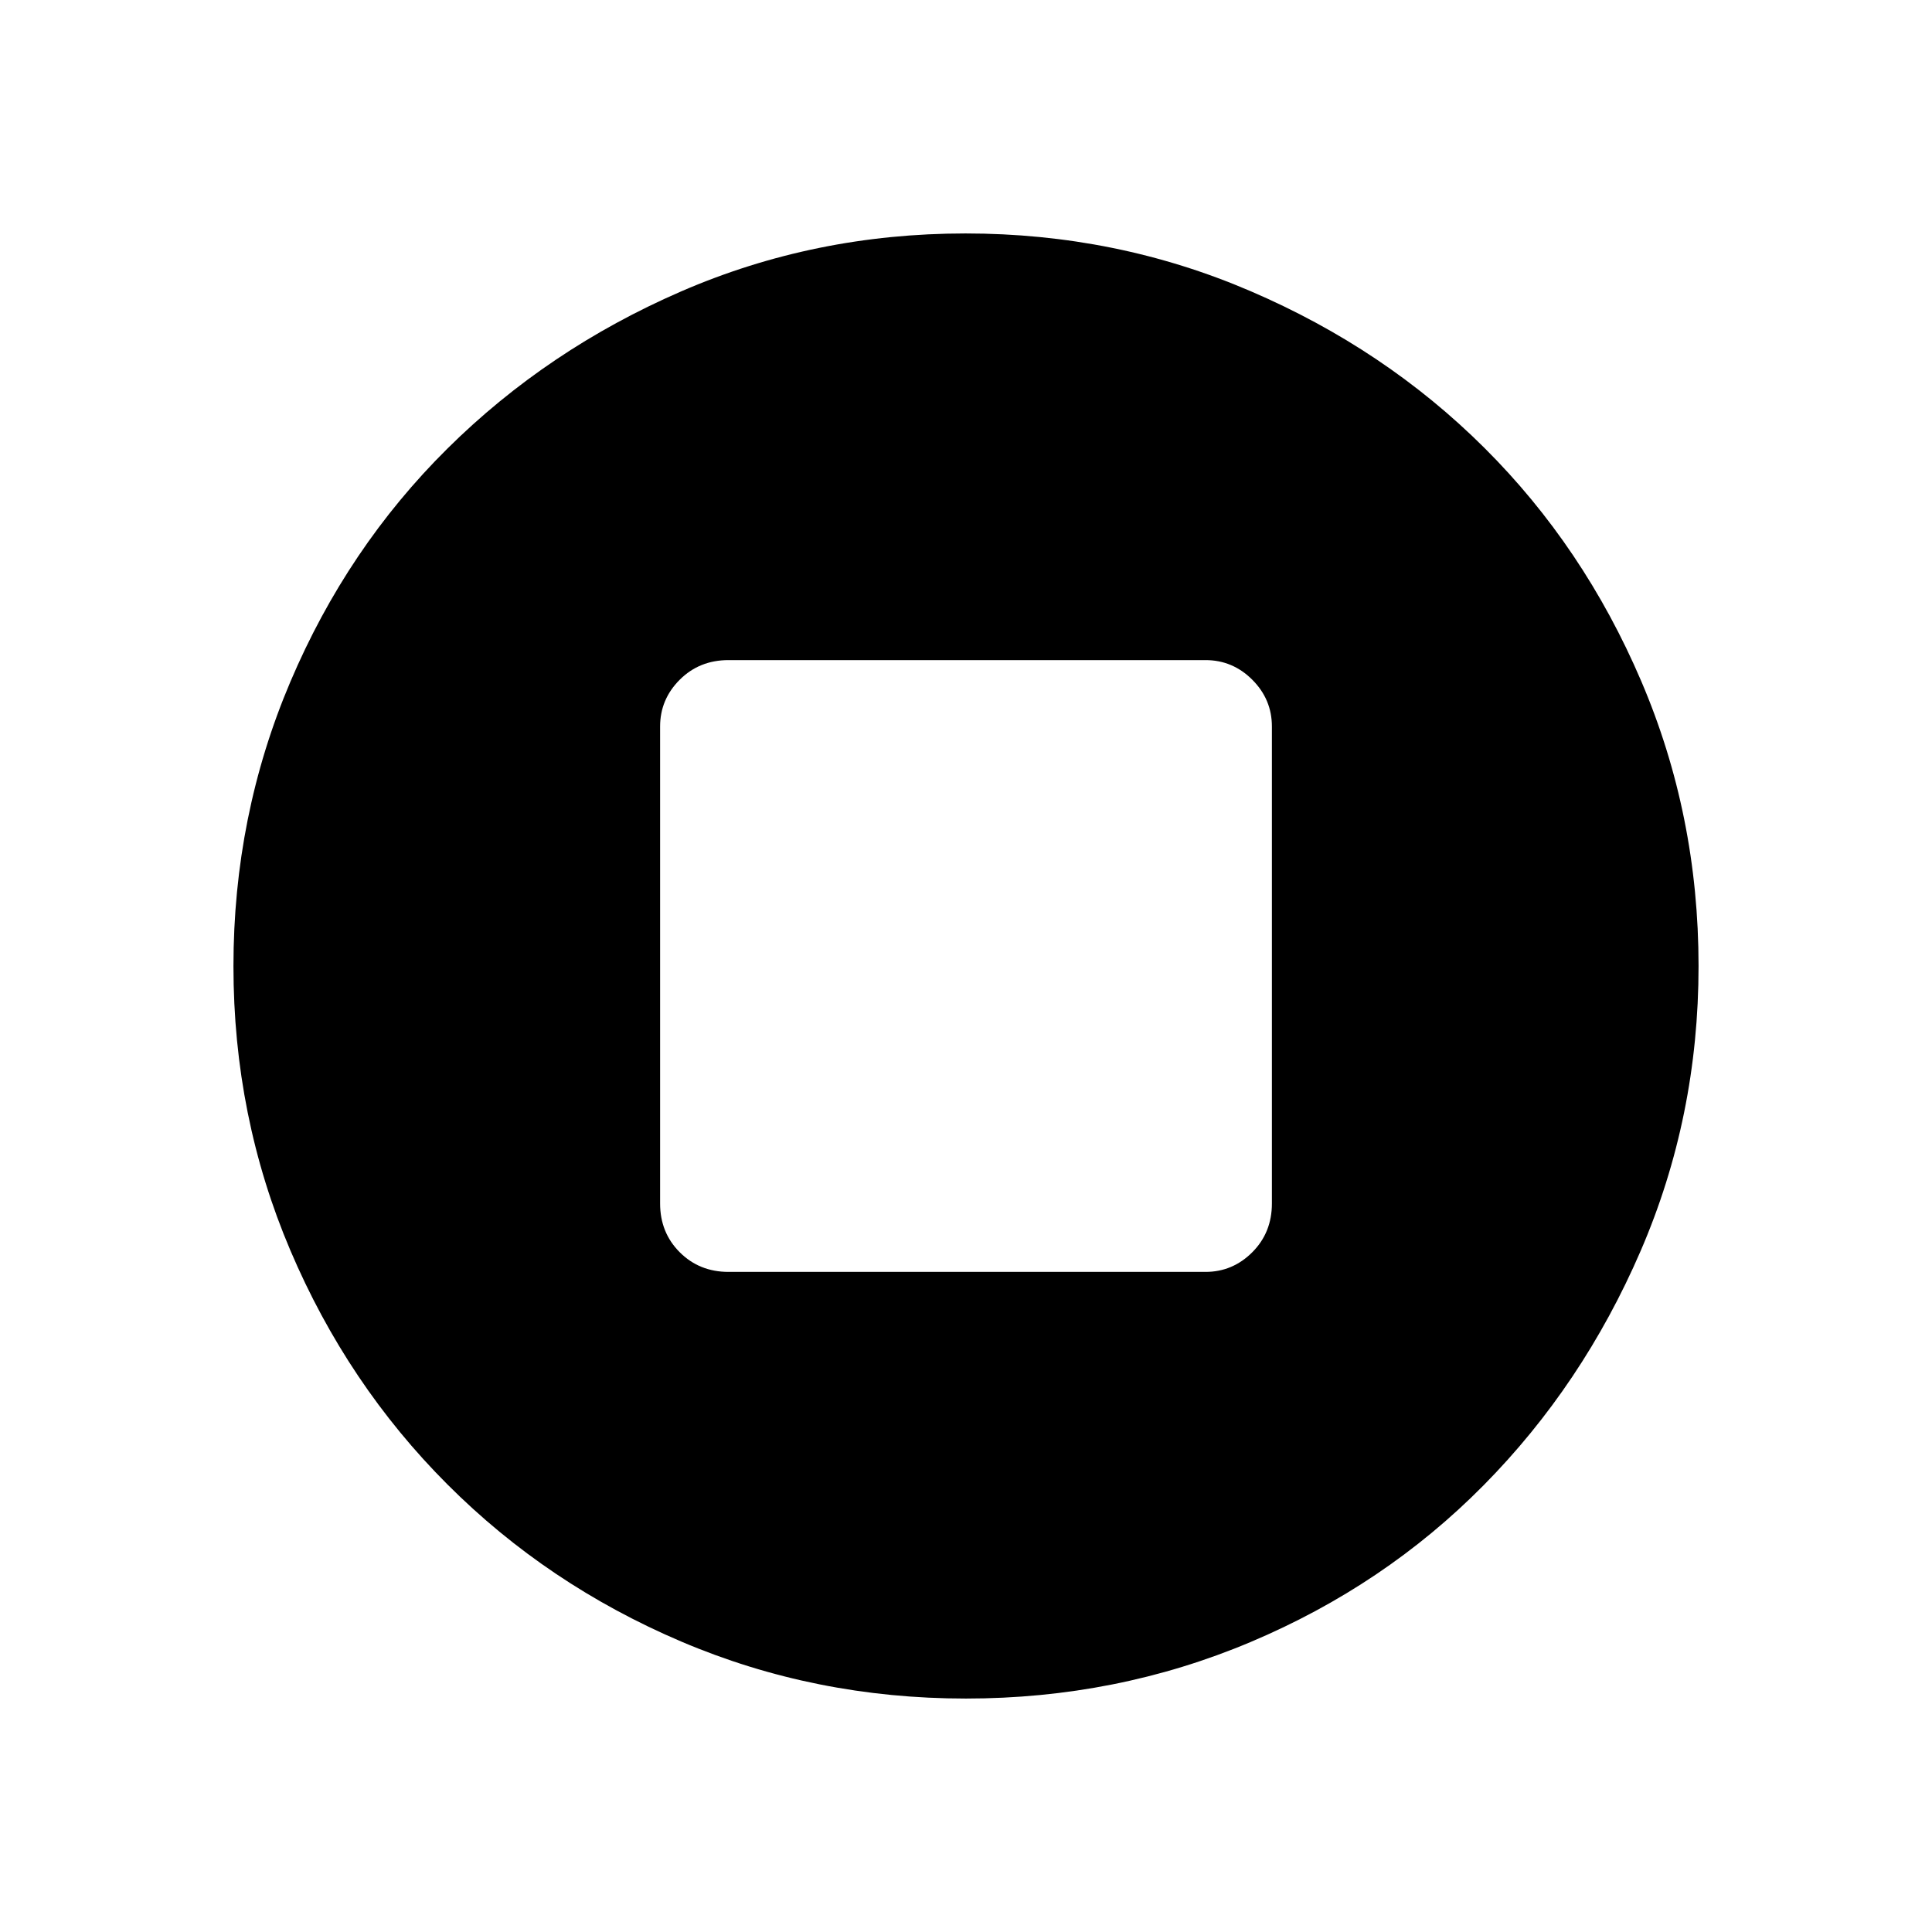 <svg xmlns="http://www.w3.org/2000/svg" height="48" viewBox="0 -960 960 960" width="48"><path d="M362-328h237q13.5 0 23.25-9.76T632-362v-237q0-13.5-9.75-23.25T599-632H362q-14.48 0-24.24 9.75Q328-612.5 328-599v237q0 14.48 9.76 24.24Q347.52-328 362-328Zm117.9 212q-74.9 0-141.39-28.32-66.5-28.33-116.21-78.1-49.72-49.77-78.01-116.24Q116-405.13 116-479.91q0-74.77 28.29-141.34 28.29-66.56 78.01-115.83 49.71-49.27 116.11-78.1Q404.81-844 479.75-844q74.93 0 141.69 28.69 66.77 28.68 116.15 77.86 49.39 49.17 77.9 115.83Q844-554.96 844-479.98q0 74.98-28.79 141.59-28.8 66.62-78.02 116.42t-115.8 77.89Q554.8-116 479.9-116Z"/></svg>